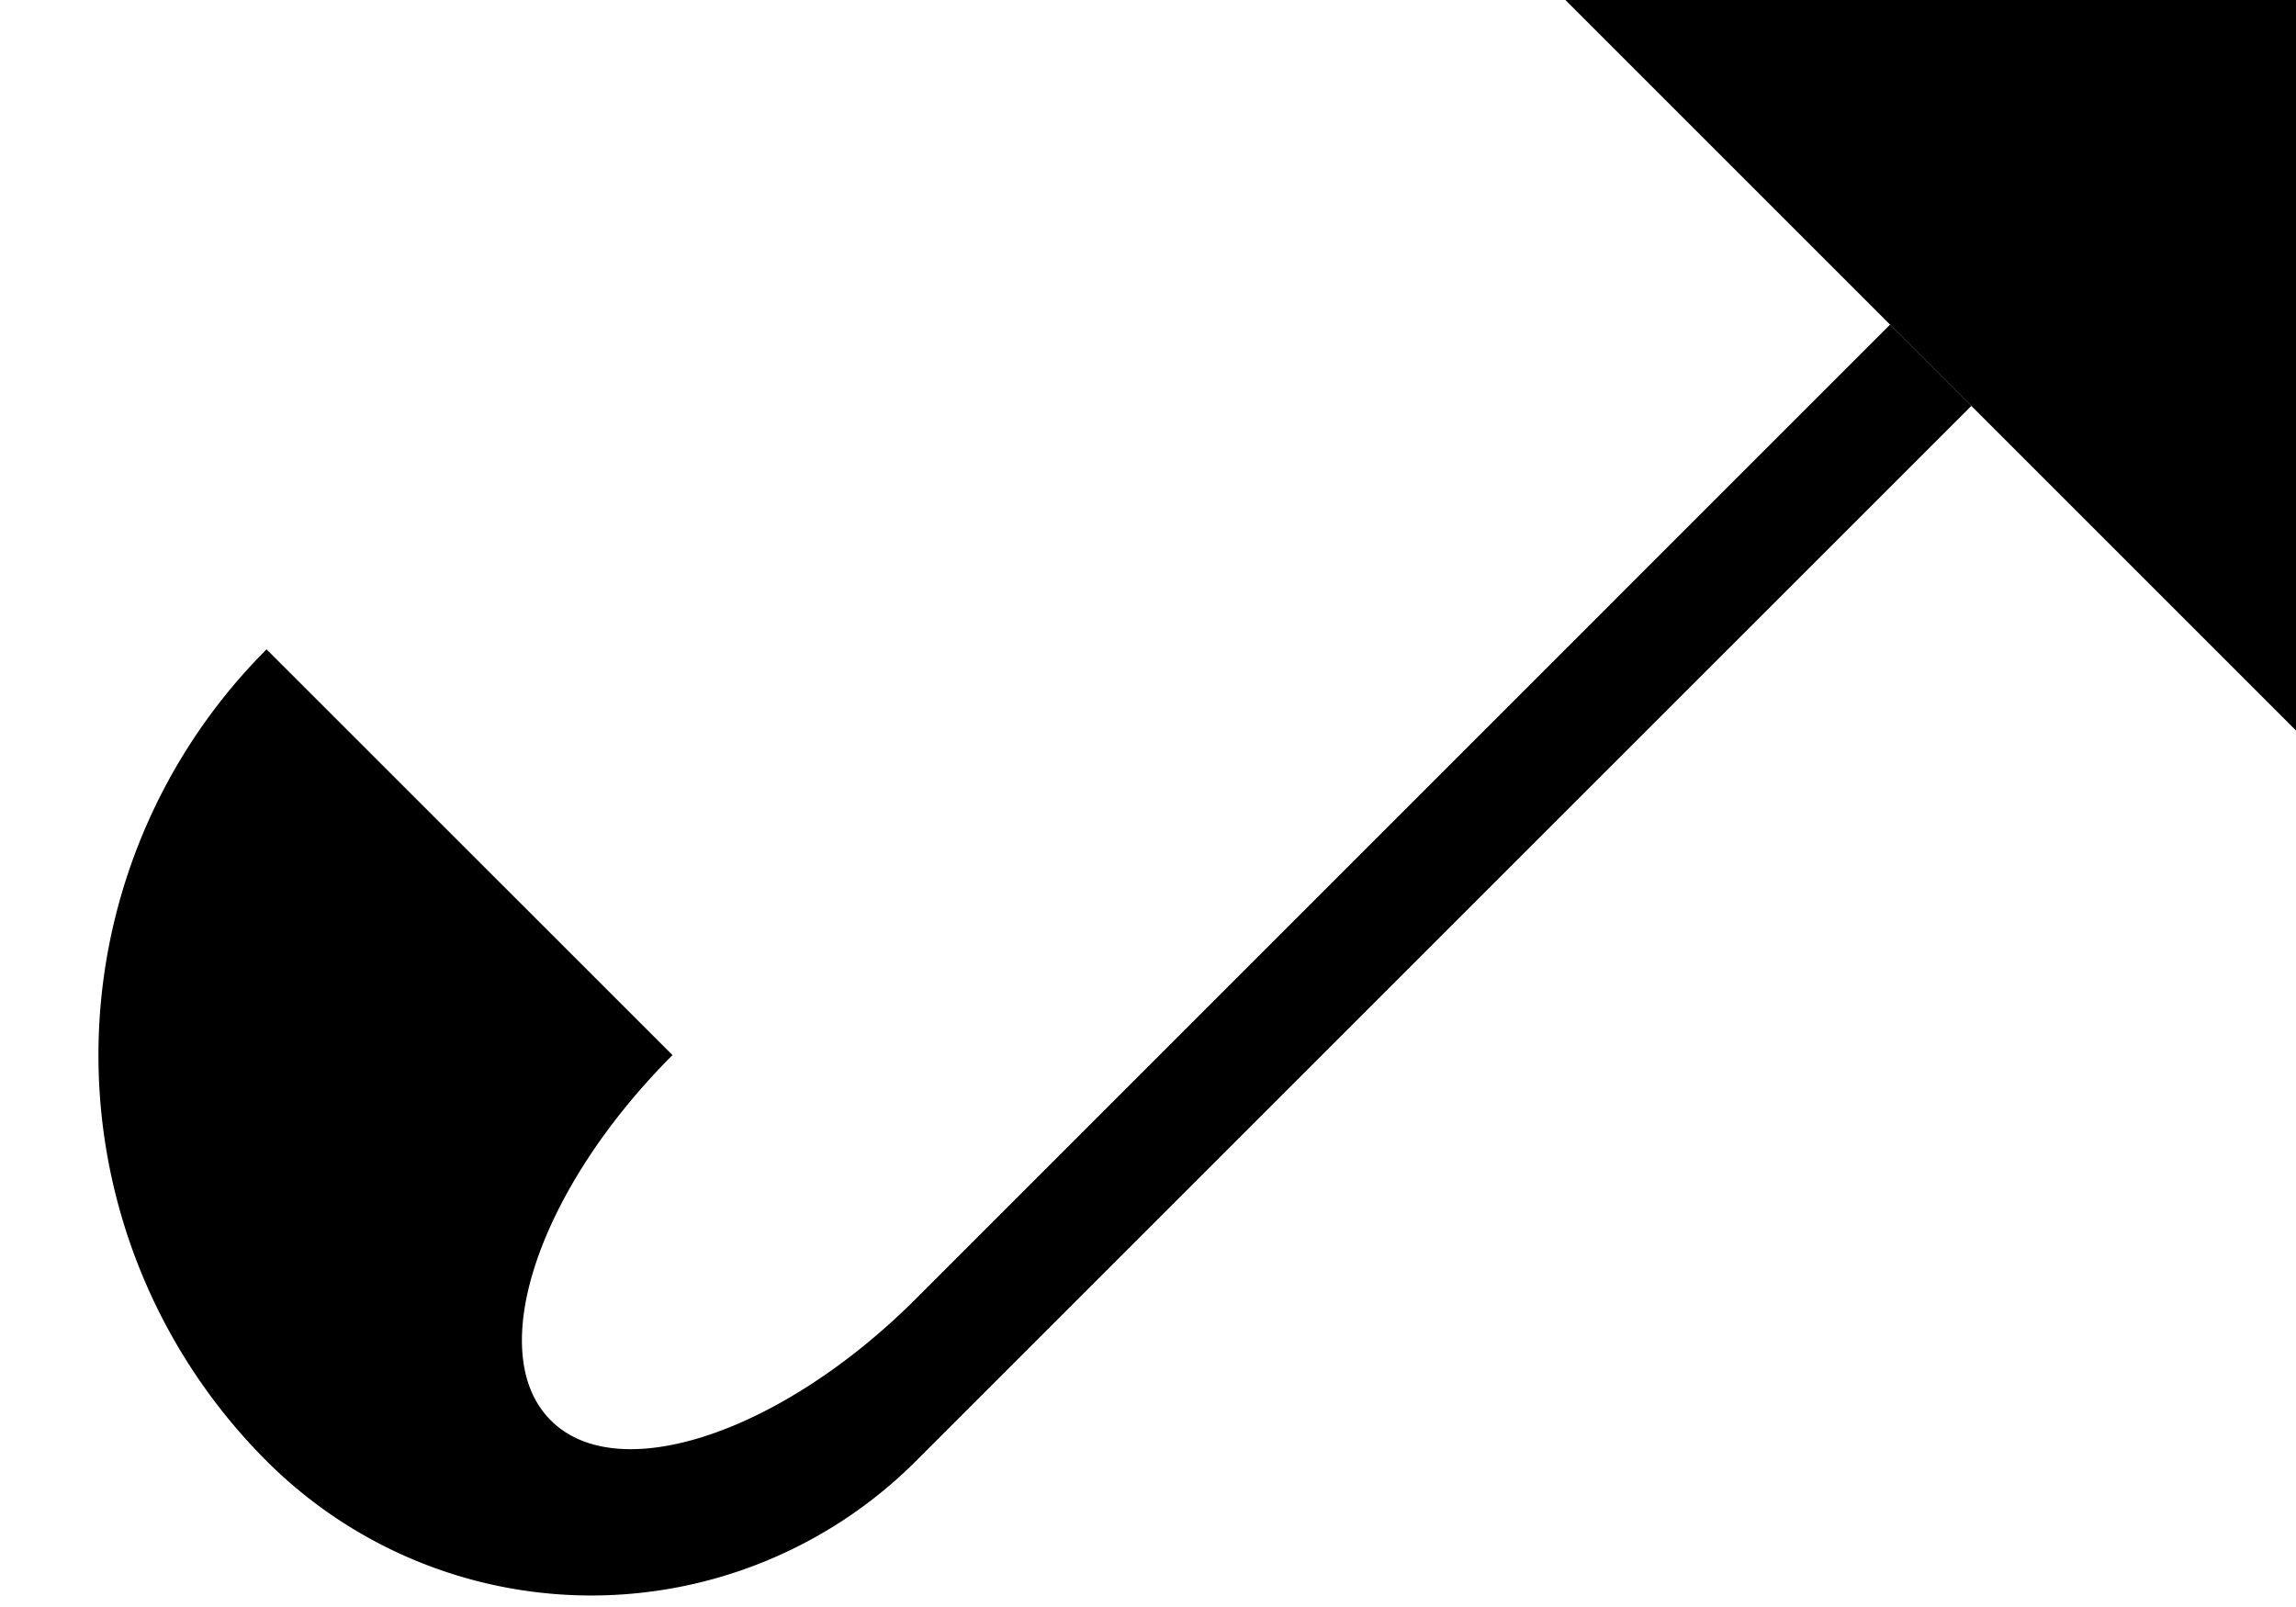 <svg xmlns="http://www.w3.org/2000/svg" version="1.0" width="20" height="14"><path d="M20 6.364V0h-6.364L20 6.364z"/><path d="M17.172 3.536l-9.193 9.192a4 4 0 0 1-5.657 0 5 5 0 0 1 0-7.071l3.536 3.535c-1.172 1.172-1.647 2.597-1.06 3.182.585.586 2.01.111 3.181-1.06l8.485-8.486.708.708z"/></svg>